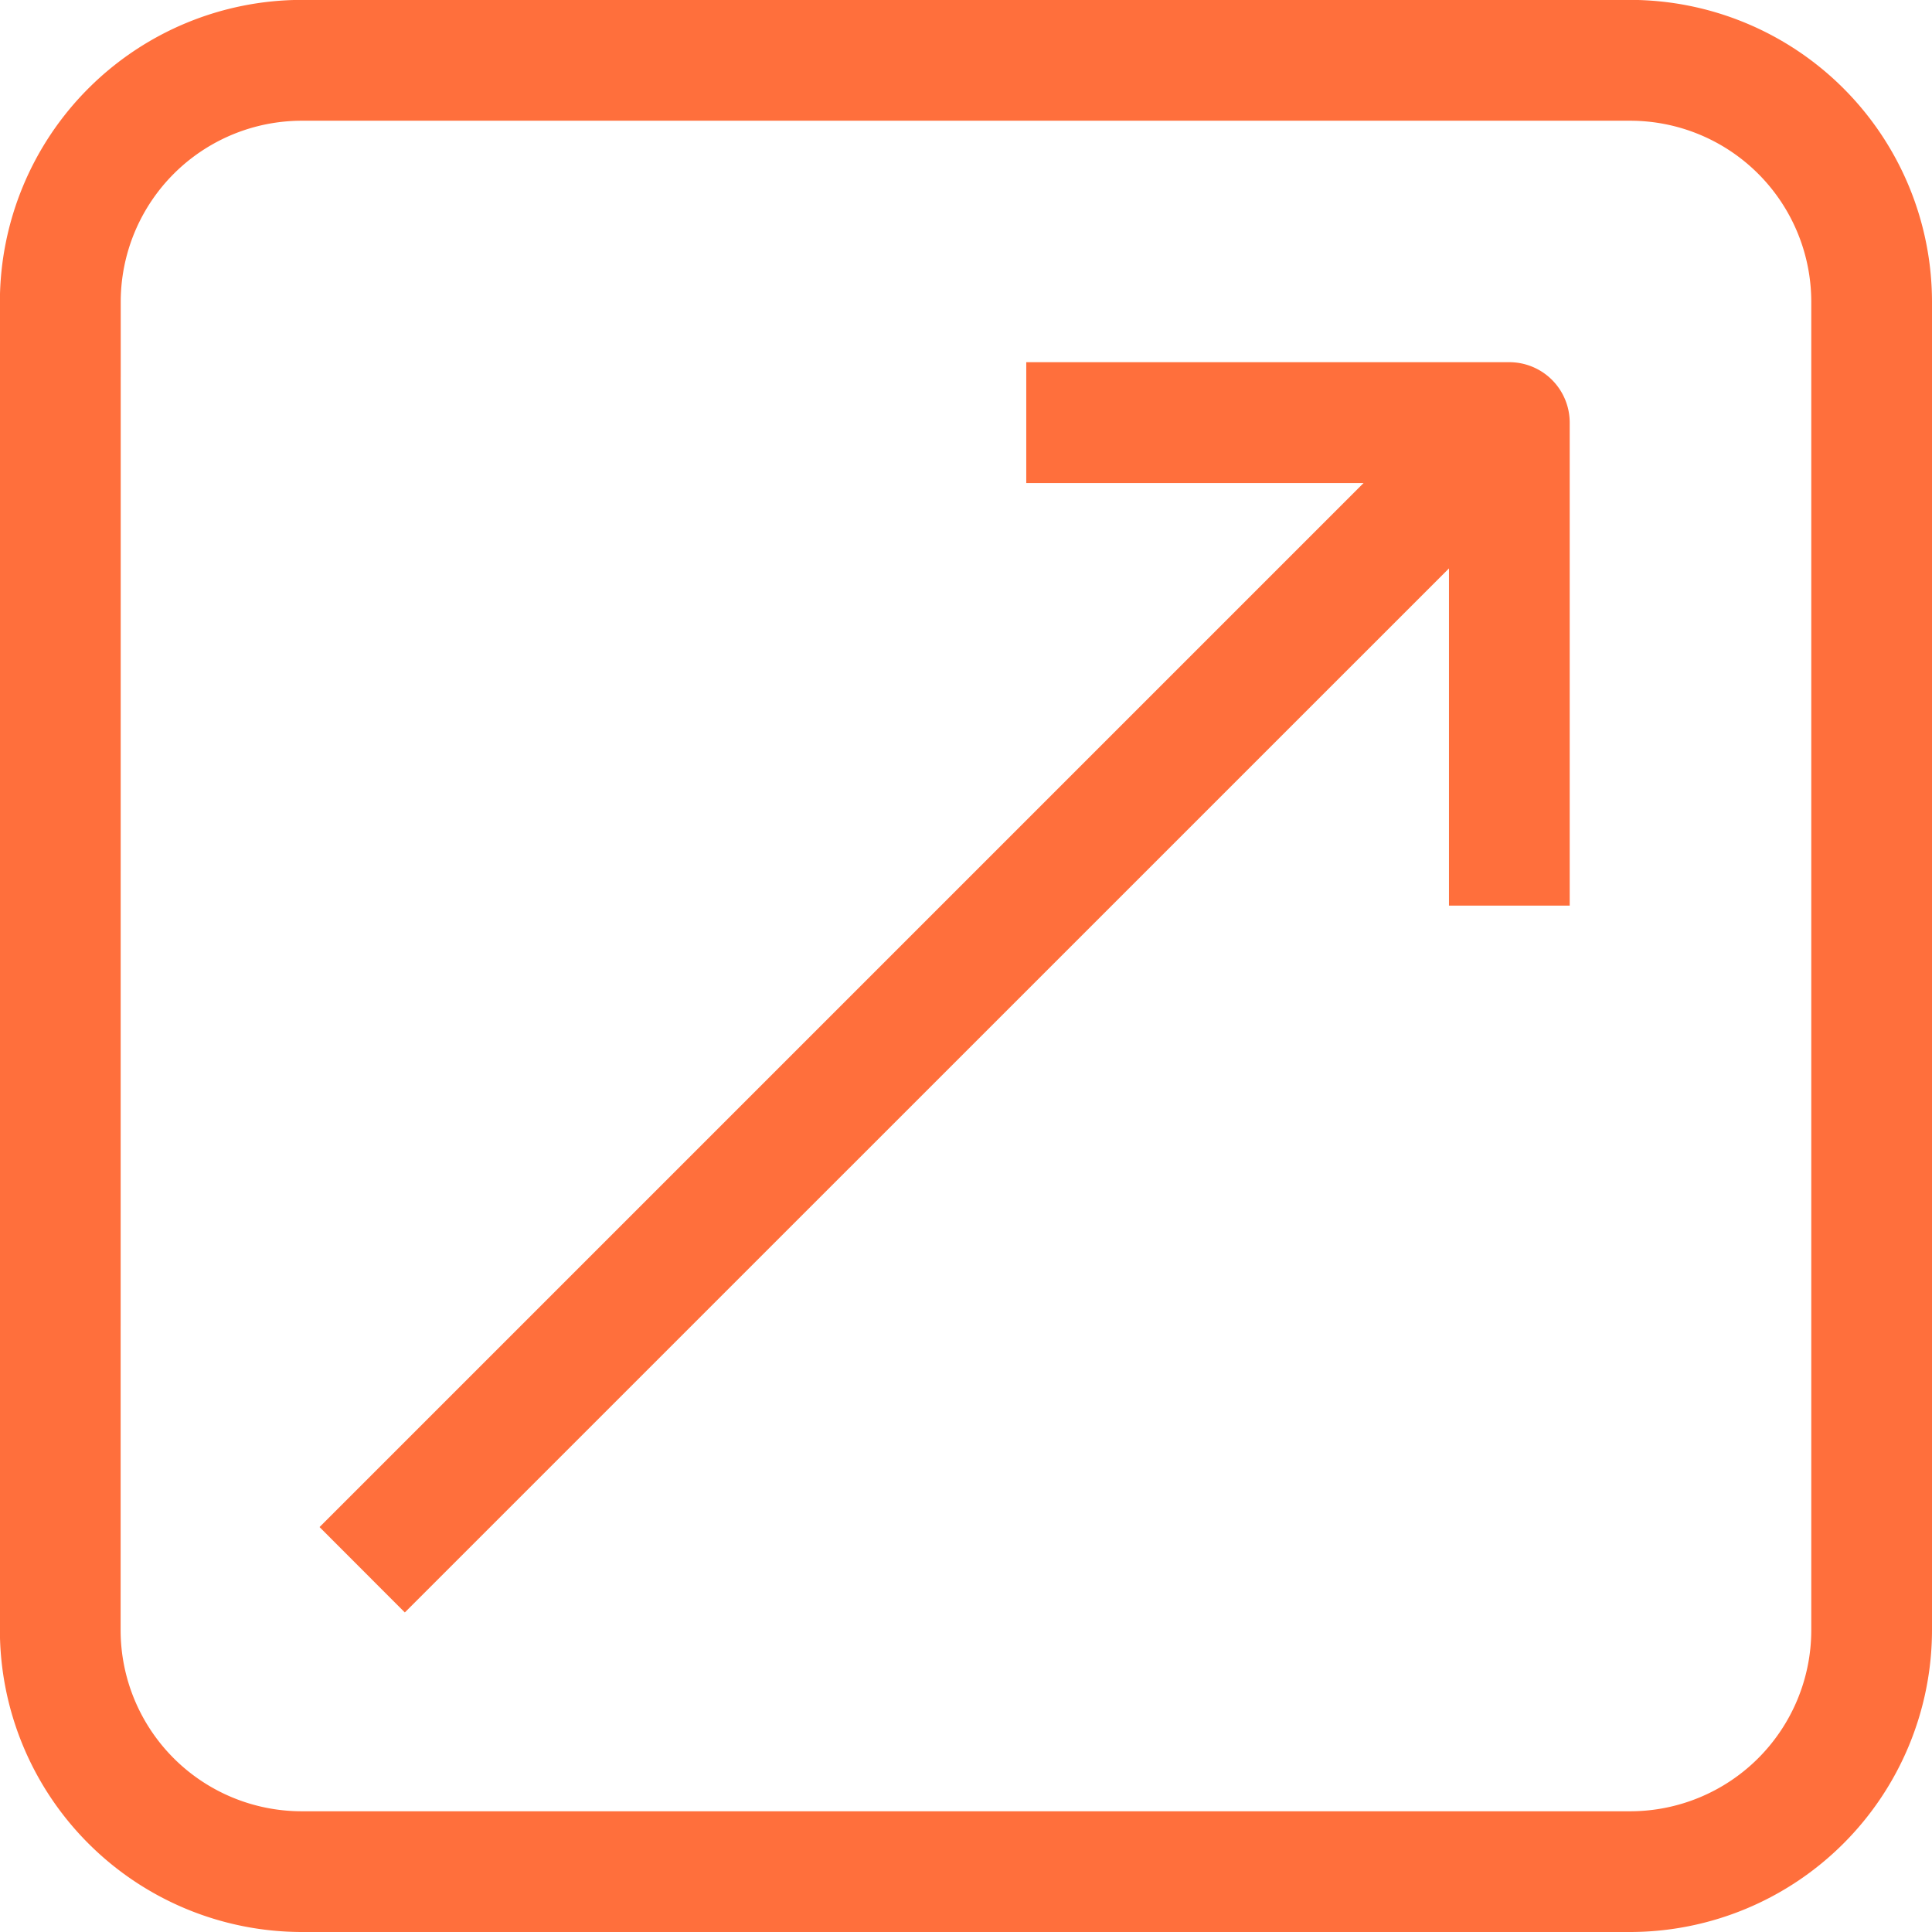 <svg xmlns="http://www.w3.org/2000/svg" width="18.035" height="18.035" viewBox="0 0 18.035 18.035">
  <g id="Link_Button_Icon_Footer" data-name="Link Button Icon Footer" transform="translate(18.035 18.035) rotate(180)">
    <path id="Arrow_Icon_Path" data-name="Arrow Icon Path" d="M15.217,0H2.818A2.821,2.821,0,0,0,0,2.818v12.4a2.821,2.821,0,0,0,2.818,2.818h12.4a2.821,2.821,0,0,0,2.818-2.818V2.818A2.821,2.821,0,0,0,15.217,0Zm1.691,15.217a1.691,1.691,0,0,1-1.691,1.691H2.818a1.691,1.691,0,0,1-1.691-1.691V2.818A1.691,1.691,0,0,1,2.818,1.127h12.4a1.691,1.691,0,0,1,1.691,1.691Z" fill="#ff6f3c"/>
    <path id="Outer_Box_Icon_Path" data-name="Outer Box Icon Path" d="M16.874,5.293,7.127,15.039V11.891H6V16.4a.564.564,0,0,0,.564.564h4.509V15.836H7.924L17.67,6.09Z" transform="translate(-2.618 -2.31)" fill="#ff6f3c"/>
  </g>
</svg>
